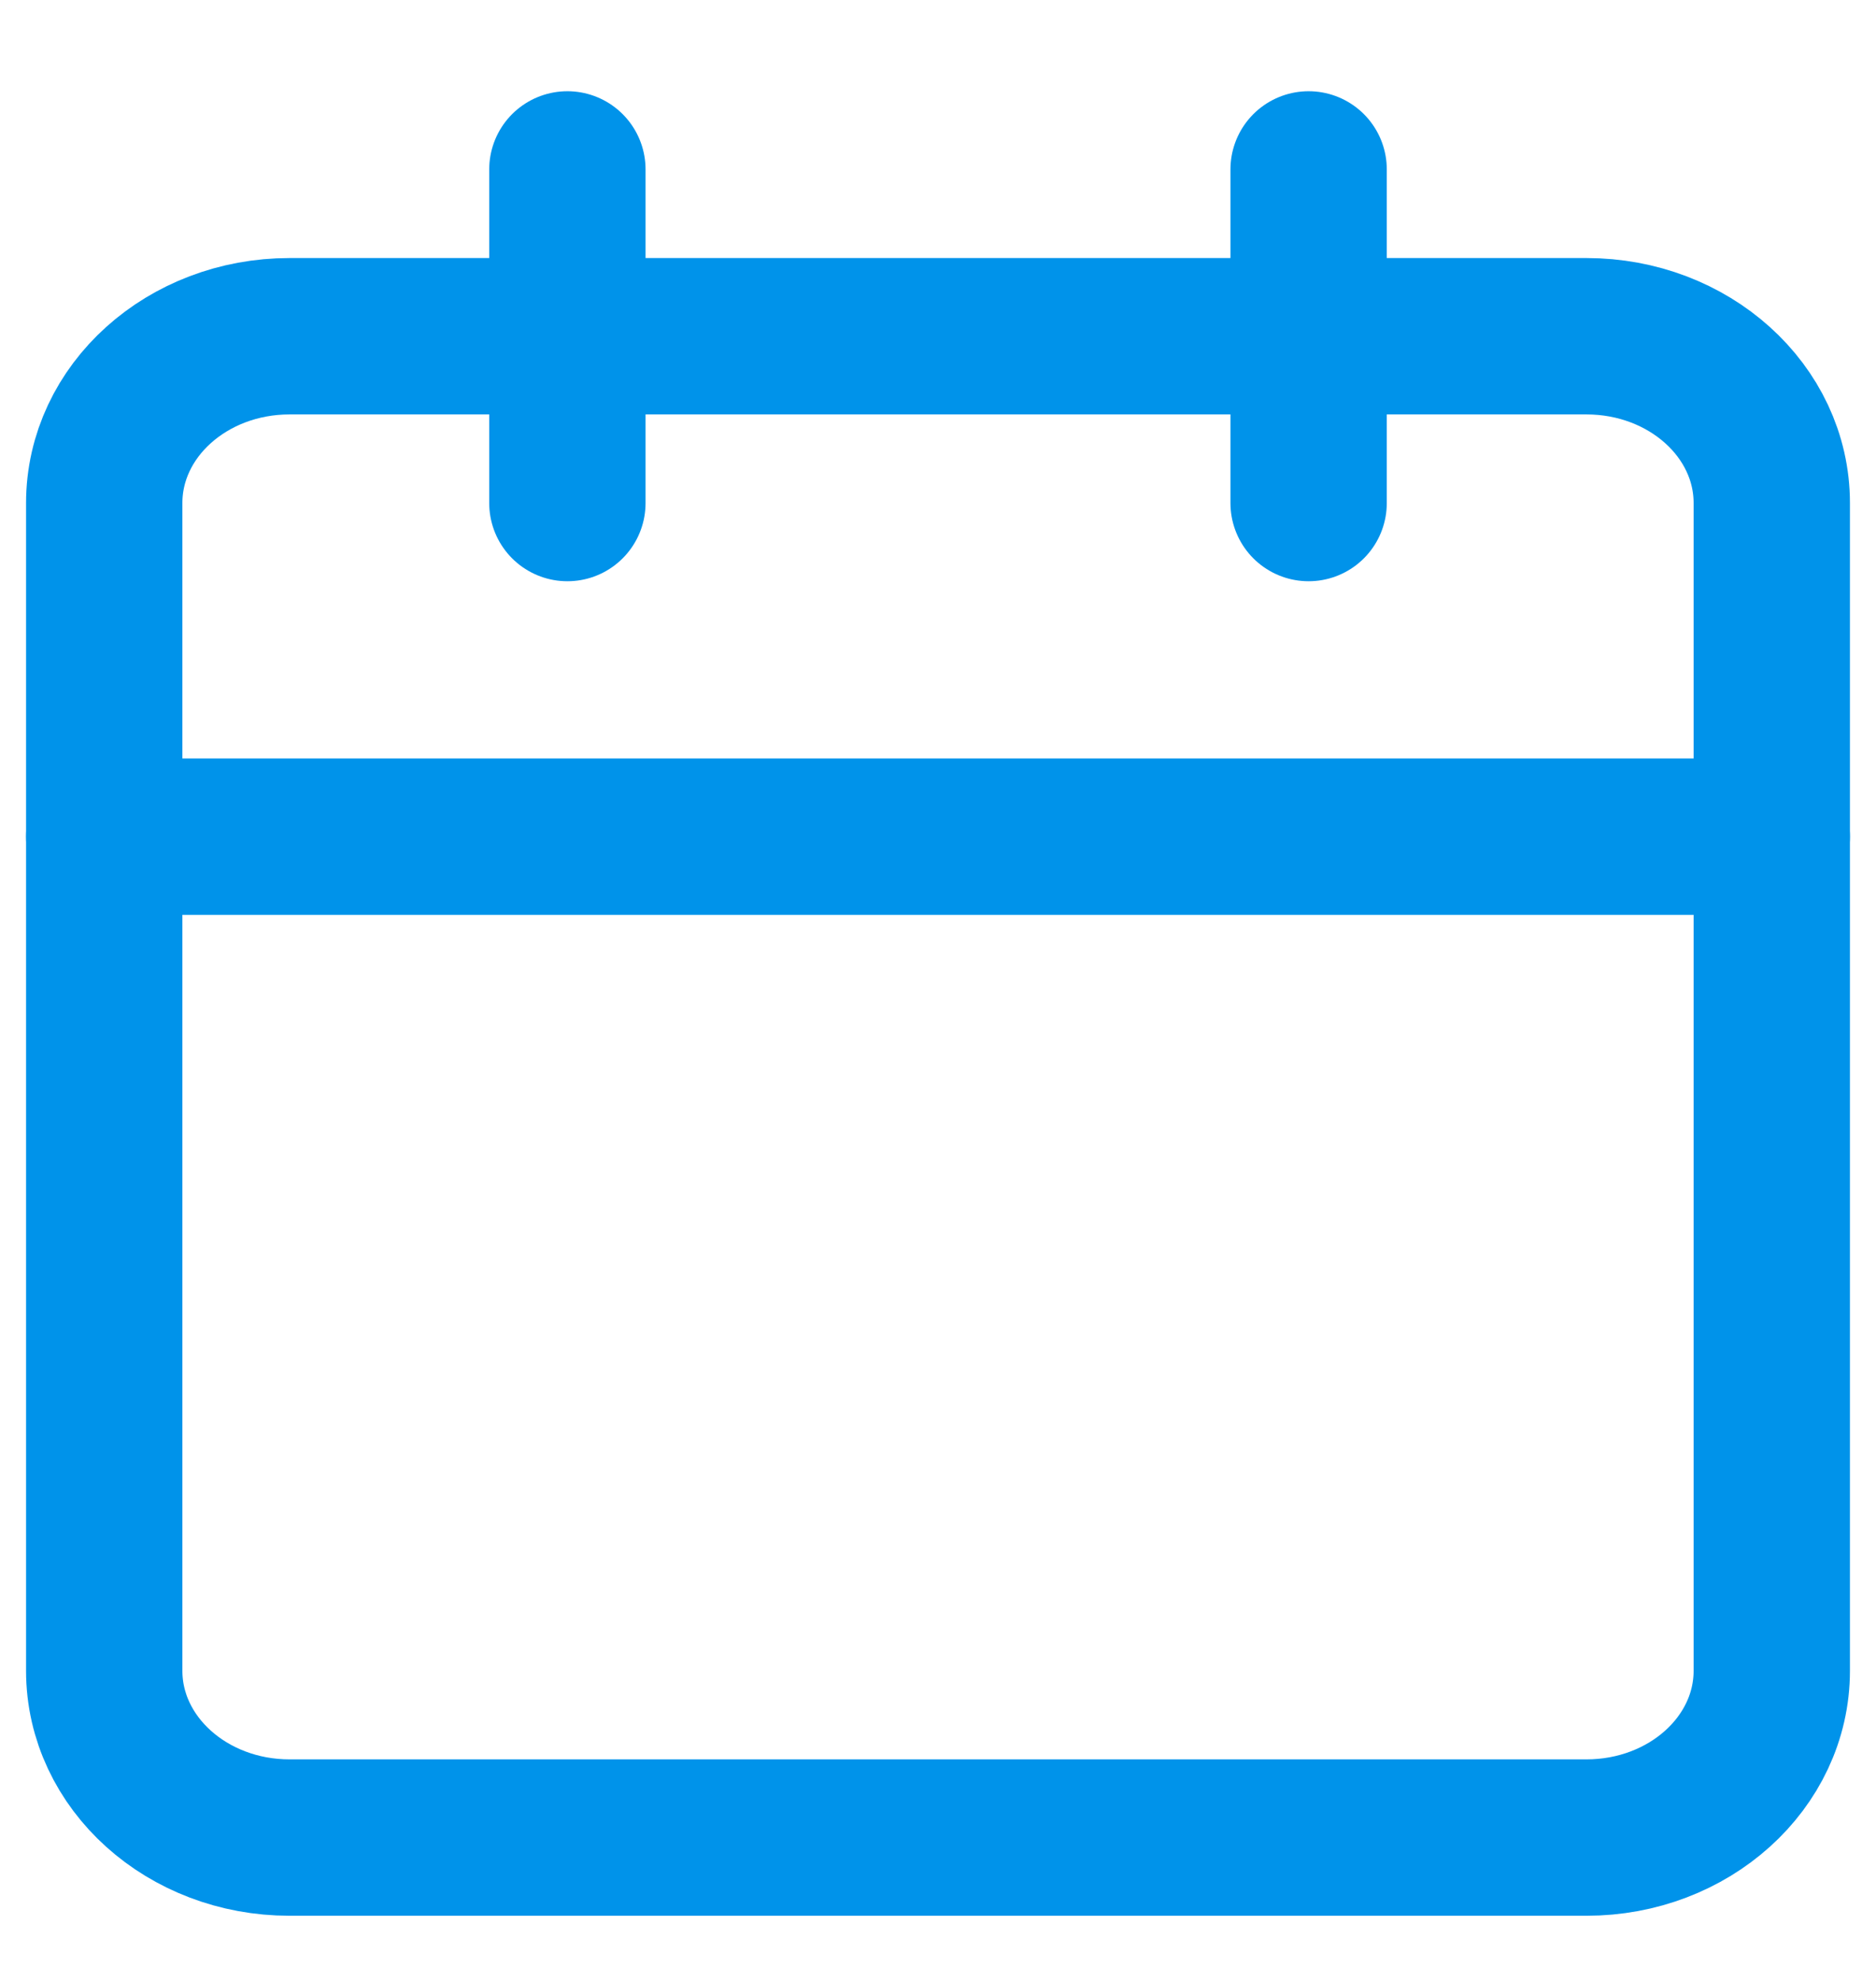 <svg width="18" height="19" viewBox="0 0 18 19" fill="none" xmlns="http://www.w3.org/2000/svg">
<path d="M15.222 3.225H2.778C1.796 3.225 1 3.941 1 4.825V16.025C1 16.909 1.796 17.625 2.778 17.625H15.222C16.204 17.625 17 16.909 17 16.025V4.825C17 3.941 16.204 3.225 15.222 3.225Z" stroke="#0093EA" stroke-width="1.5" stroke-linecap="round" stroke-linejoin="round"/>
<path d="M12.556 1.625V4.825" stroke="#0093EA" stroke-width="1.5" stroke-linecap="round" stroke-linejoin="round"/>
<path d="M5.444 1.625V4.825" stroke="#0093EA" stroke-width="1.5" stroke-linecap="round" stroke-linejoin="round"/>
<path d="M1 8.025H17" stroke="#0093EA" stroke-width="1.5" stroke-linecap="round" stroke-linejoin="round"/>
</svg>